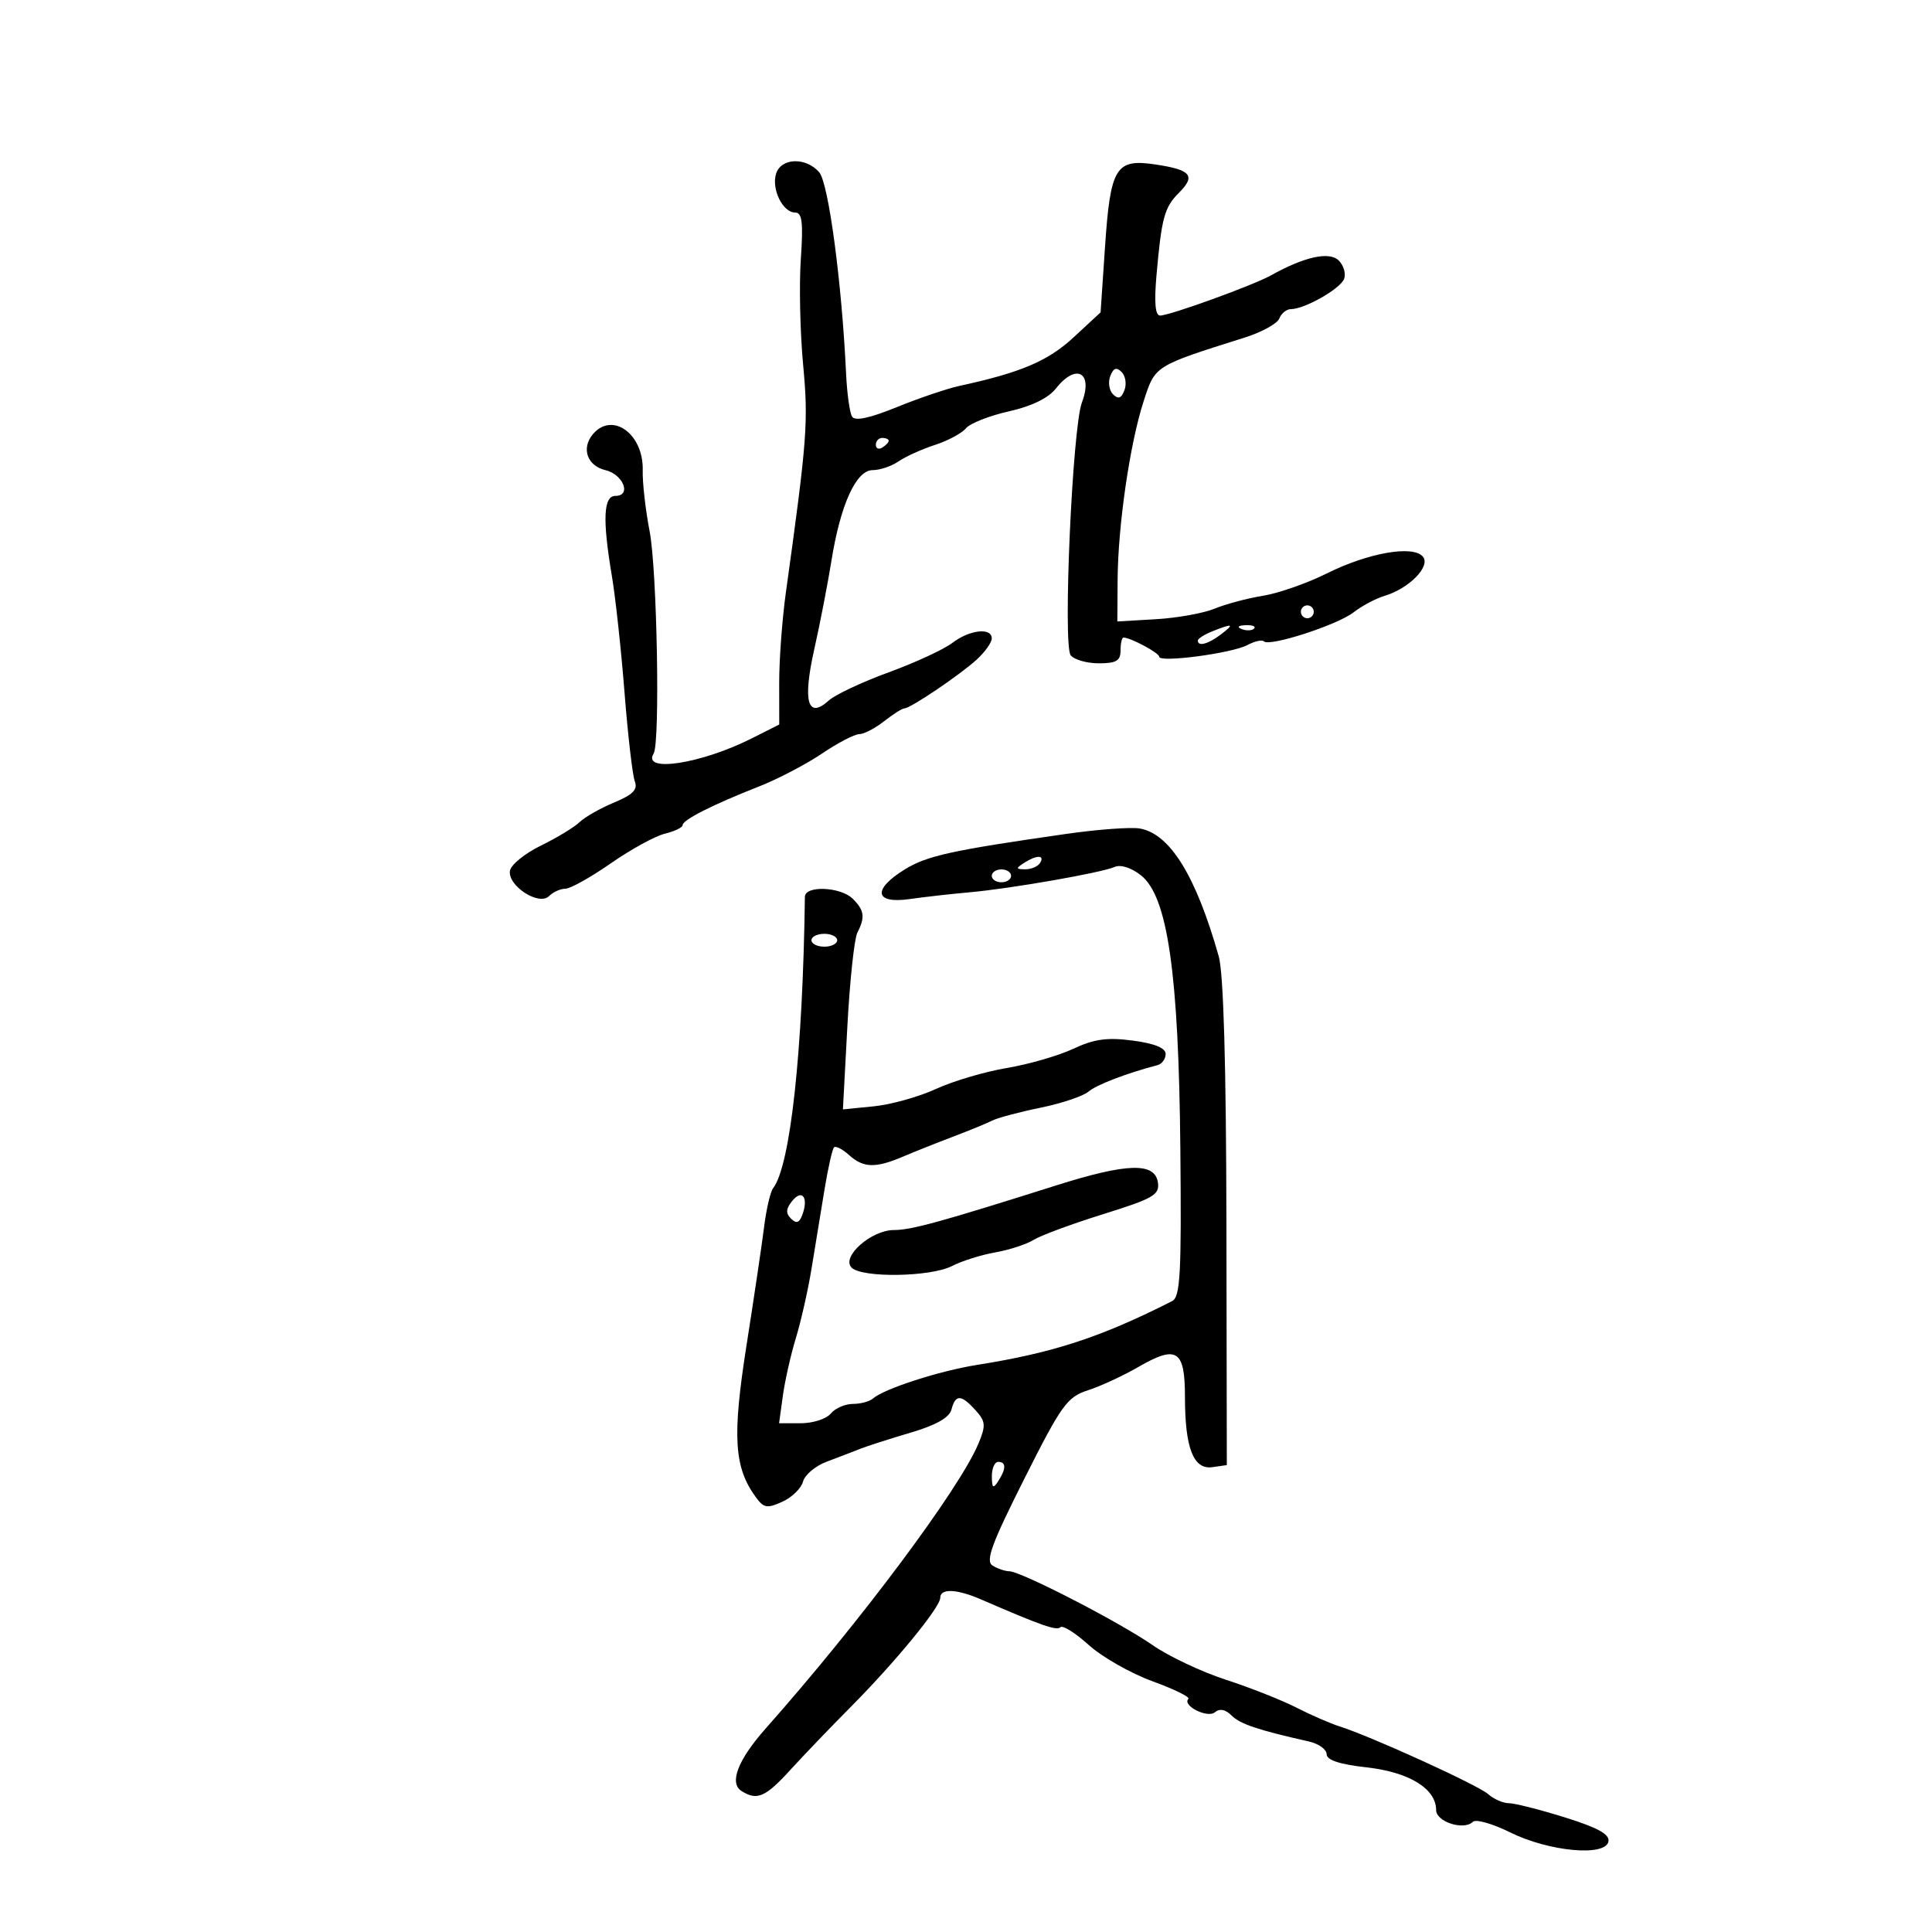 <svg xmlns="http://www.w3.org/2000/svg" width="300" height="300" viewBox="0 0 300 300" version="1.1">
	<path d="M 120.512 26.962 C 119.757 29.340, 121.543 33, 123.458 33 C 124.560 33, 124.744 34.495, 124.350 40.250 C 124.077 44.237, 124.239 51.613, 124.709 56.640 C 125.541 65.546, 125.341 68.192, 122.030 92 C 121.456 96.125, 120.990 102.426, 120.993 106.002 L 121 112.503 116.750 114.646 C 108.884 118.612, 99.620 120.042, 101.500 117.001 C 102.517 115.354, 102.029 88.463, 100.874 82.500 C 100.234 79.200, 99.751 74.933, 99.801 73.018 C 99.946 67.357, 95.039 63.838, 92.040 67.452 C 90.234 69.628, 91.190 72.337, 94 73 C 96.782 73.657, 98.097 77, 95.573 77 C 93.693 77, 93.532 80.649, 95.021 89.500 C 95.577 92.800, 96.458 100.933, 96.979 107.573 C 97.500 114.214, 98.218 120.403, 98.573 121.329 C 99.062 122.603, 98.283 123.399, 95.359 124.613 C 93.237 125.494, 90.825 126.864, 90 127.658 C 89.175 128.452, 86.475 130.091, 84 131.301 C 81.525 132.510, 79.360 134.259, 79.189 135.187 C 78.761 137.504, 83.681 140.719, 85.251 139.149 C 85.883 138.517, 87.026 138, 87.791 138 C 88.556 138, 91.729 136.227, 94.841 134.060 C 97.953 131.894, 101.737 129.820, 103.250 129.452 C 104.763 129.084, 106 128.484, 106 128.119 C 106 127.310, 110.691 124.936, 117.809 122.144 C 120.730 120.999, 125.140 118.698, 127.610 117.031 C 130.079 115.364, 132.692 114, 133.415 114 C 134.139 114, 135.874 113.100, 137.273 112 C 138.671 110.900, 140.092 110, 140.429 110 C 141.367 110, 149.112 104.769, 151.702 102.385 C 152.966 101.222, 154 99.760, 154 99.135 C 154 97.396, 150.550 97.785, 147.885 99.826 C 146.573 100.831, 142.125 102.888, 138 104.398 C 133.875 105.907, 129.702 107.865, 128.726 108.748 C 125.414 111.746, 124.612 108.981, 126.433 100.844 C 127.338 96.805, 128.537 90.629, 129.098 87.120 C 130.500 78.353, 132.932 73, 135.513 73 C 136.636 73, 138.443 72.389, 139.527 71.642 C 140.612 70.896, 143.152 69.748, 145.170 69.091 C 147.189 68.435, 149.361 67.270, 149.997 66.503 C 150.634 65.736, 153.624 64.556, 156.641 63.881 C 160.176 63.090, 162.779 61.826, 163.958 60.327 C 167.091 56.344, 169.786 57.803, 167.995 62.513 C 166.521 66.391, 165.022 100.192, 166.255 101.750 C 166.800 102.438, 168.765 103, 170.622 103 C 173.333 103, 174 102.605, 174 101 C 174 99.900, 174.204 99, 174.453 99 C 175.556 99, 180 101.385, 180 101.977 C 180 102.940, 191.301 101.445, 193.692 100.165 C 194.817 99.563, 195.973 99.306, 196.261 99.594 C 197.124 100.457, 207.680 97.039, 210.179 95.087 C 211.456 94.091, 213.625 92.936, 215 92.523 C 218.825 91.371, 222.188 87.931, 220.948 86.438 C 219.432 84.611, 212.458 85.832, 206 89.055 C 202.975 90.565, 198.521 92.121, 196.102 92.513 C 193.683 92.905, 190.308 93.805, 188.602 94.513 C 186.896 95.221, 182.800 95.957, 179.500 96.150 L 173.500 96.500 173.543 90 C 173.600 81.576, 175.451 68.873, 177.575 62.327 C 179.392 56.728, 179.158 56.875, 193.302 52.408 C 195.943 51.574, 198.354 50.241, 198.659 49.446 C 198.964 48.651, 199.772 48, 200.453 48 C 202.576 48, 208.119 44.853, 208.710 43.313 C 209.020 42.505, 208.648 41.220, 207.884 40.455 C 206.432 39.003, 202.548 39.856, 197.328 42.773 C 194.586 44.305, 181.631 49, 180.144 49 C 179.386 49, 179.206 47.004, 179.579 42.750 C 180.364 33.815, 180.804 32.196, 183.062 29.938 C 185.716 27.284, 184.962 26.371, 179.427 25.541 C 173.232 24.612, 172.425 25.939, 171.580 38.432 L 170.899 48.500 166.699 52.390 C 162.740 56.058, 158.519 57.854, 149 59.918 C 147.075 60.335, 142.683 61.824, 139.240 63.226 C 135.025 64.943, 132.761 65.422, 132.311 64.694 C 131.943 64.098, 131.525 61.111, 131.382 58.056 C 130.722 43.918, 128.655 28.419, 127.208 26.750 C 125.144 24.370, 121.296 24.492, 120.512 26.962 M 172.400 58.400 C 172.034 59.354, 172.229 60.629, 172.834 61.234 C 173.634 62.034, 174.116 61.861, 174.600 60.600 C 174.966 59.646, 174.771 58.371, 174.166 57.766 C 173.366 56.966, 172.884 57.139, 172.400 58.400 M 136 69.059 C 136 69.641, 136.450 69.840, 137 69.500 C 137.550 69.160, 138 68.684, 138 68.441 C 138 68.198, 137.550 68, 137 68 C 136.450 68, 136 68.477, 136 69.059 M 202 95 C 202 95.550, 202.450 96, 203 96 C 203.550 96, 204 95.550, 204 95 C 204 94.450, 203.550 94, 203 94 C 202.450 94, 202 94.450, 202 95 M 188.250 98.031 C 187.012 98.529, 186 99.175, 186 99.468 C 186 100.438, 187.592 100.020, 189.559 98.532 C 191.771 96.858, 191.462 96.740, 188.250 98.031 M 192.813 97.683 C 193.534 97.972, 194.397 97.936, 194.729 97.604 C 195.061 97.272, 194.471 97.036, 193.417 97.079 C 192.252 97.127, 192.015 97.364, 192.813 97.683 M 165.500 129.498 C 147.701 132.052, 143.924 132.884, 140.488 135.007 C 135.428 138.135, 135.800 140.381, 141.250 139.606 C 143.588 139.274, 147.750 138.803, 150.500 138.561 C 156.865 138, 171.014 135.529, 173.068 134.620 C 174.002 134.206, 175.657 134.729, 177.161 135.912 C 181.311 139.176, 183.026 151.079, 183.284 178.390 C 183.468 197.880, 183.277 201.392, 182 202.039 C 170.900 207.662, 163.553 210.064, 151.722 211.940 C 145.864 212.869, 137.285 215.641, 135.550 217.165 C 135.028 217.624, 133.620 218, 132.422 218 C 131.225 218, 129.685 218.675, 129 219.500 C 128.315 220.325, 126.230 221, 124.366 221 L 120.976 221 121.559 216.750 C 121.880 214.412, 122.789 210.378, 123.580 207.783 C 124.371 205.189, 125.465 200.352, 126.009 197.033 C 126.554 193.715, 127.455 188.220, 128.010 184.823 C 128.566 181.426, 129.238 178.429, 129.504 178.163 C 129.770 177.897, 130.813 178.426, 131.823 179.339 C 134.062 181.366, 135.936 181.424, 140.216 179.601 C 142.022 178.831, 145.525 177.435, 148 176.498 C 150.475 175.561, 153.202 174.441, 154.060 174.008 C 154.917 173.575, 158.292 172.674, 161.560 172.006 C 164.827 171.338, 168.175 170.219, 169 169.519 C 170.272 168.440, 174.912 166.657, 179.750 165.390 C 180.438 165.210, 181 164.432, 181 163.660 C 181 162.729, 179.290 162.031, 175.911 161.583 C 171.931 161.055, 169.916 161.332, 166.661 162.857 C 164.373 163.929, 159.728 165.271, 156.339 165.838 C 152.951 166.405, 148.001 167.868, 145.339 169.091 C 142.678 170.313, 138.337 171.527, 135.694 171.789 L 130.888 172.265 131.577 159.383 C 131.956 152.297, 132.656 145.742, 133.133 144.816 C 134.363 142.427, 134.220 141.363, 132.429 139.571 C 130.552 137.695, 125.007 137.456, 124.983 139.250 C 124.666 163.278, 122.730 181.029, 120.049 184.500 C 119.624 185.050, 118.995 187.750, 118.651 190.500 C 118.307 193.250, 117.071 201.575, 115.904 209 C 113.688 223.102, 113.985 227.862, 117.370 232.491 C 118.601 234.175, 119.126 234.264, 121.490 233.186 C 122.981 232.507, 124.423 231.100, 124.695 230.058 C 124.968 229.016, 126.610 227.631, 128.345 226.981 C 130.080 226.330, 132.400 225.439, 133.500 224.999 C 134.600 224.560, 138.145 223.420, 141.379 222.467 C 145.359 221.293, 147.415 220.130, 147.745 218.866 C 148.368 216.486, 149.248 216.511, 151.477 218.974 C 153.046 220.708, 153.105 221.333, 151.958 224.101 C 149.049 231.123, 133.628 251.784, 118.880 268.418 C 114.575 273.274, 113.188 276.871, 115.143 278.110 C 117.553 279.636, 118.849 279.077, 122.710 274.845 C 124.794 272.560, 129.003 268.172, 132.062 265.095 C 138.988 258.127, 146 249.583, 146 248.111 C 146 246.611, 148.532 246.712, 152.349 248.364 C 161.803 252.457, 164.079 253.254, 164.659 252.674 C 165.010 252.323, 166.988 253.563, 169.054 255.430 C 171.120 257.296, 175.564 259.827, 178.929 261.054 C 182.294 262.281, 184.819 263.514, 184.539 263.794 C 183.507 264.826, 187.478 266.848, 188.641 265.883 C 189.393 265.259, 190.290 265.432, 191.244 266.386 C 192.565 267.708, 195.319 268.633, 203.250 270.419 C 204.762 270.759, 206 271.646, 206 272.390 C 206 273.307, 208.011 273.967, 212.250 274.443 C 218.819 275.179, 223 277.752, 223 281.058 C 223 282.900, 227.317 284.283, 228.712 282.888 C 229.161 282.439, 231.772 283.182, 234.514 284.539 C 240.523 287.513, 249.282 288.328, 249.757 285.957 C 249.983 284.834, 248.149 283.816, 243.001 282.207 C 239.114 280.993, 235.197 280, 234.296 280 C 233.395 280, 231.947 279.365, 231.079 278.589 C 229.513 277.190, 212.831 269.590, 207.972 268.062 C 206.581 267.624, 203.577 266.314, 201.295 265.151 C 199.014 263.987, 194.077 262.037, 190.324 260.818 C 186.571 259.598, 181.475 257.192, 179 255.471 C 173.861 251.898, 158.560 244.008, 156.724 243.985 C 156.051 243.976, 154.875 243.574, 154.112 243.090 C 153.001 242.387, 153.987 239.700, 159.059 229.618 C 164.843 218.121, 165.704 216.925, 168.947 215.878 C 170.901 215.247, 174.418 213.620, 176.762 212.263 C 182.737 208.804, 184 209.614, 184 216.904 C 184 224.850, 185.319 228.236, 188.252 227.819 L 190.500 227.500 190.438 190 C 190.398 165.300, 189.990 151.135, 189.245 148.500 C 185.712 136.012, 181.686 129.485, 177 128.651 C 175.625 128.406, 170.450 128.787, 165.500 129.498 M 159 134 C 157.707 134.835, 157.734 134.971, 159.191 134.985 C 160.121 134.993, 161.160 134.550, 161.500 134 C 162.282 132.734, 160.958 132.734, 159 134 M 154 136 C 154 136.550, 154.675 137, 155.500 137 C 156.325 137, 157 136.550, 157 136 C 157 135.450, 156.325 135, 155.500 135 C 154.675 135, 154 135.450, 154 136 M 126 146 C 126 146.550, 126.900 147, 128 147 C 129.100 147, 130 146.550, 130 146 C 130 145.450, 129.100 145, 128 145 C 126.900 145, 126 145.450, 126 146 M 164 184.072 C 146.040 189.752, 141.500 191, 138.805 191 C 135.285 191, 130.578 195.178, 132.234 196.834 C 133.862 198.462, 144.533 198.293, 147.834 196.586 C 149.338 195.808, 152.354 194.857, 154.535 194.473 C 156.716 194.090, 159.403 193.212, 160.507 192.524 C 161.611 191.835, 166.474 190.038, 171.313 188.530 C 179.061 186.115, 180.075 185.532, 179.806 183.644 C 179.351 180.457, 175.063 180.573, 164 184.072 M 123.056 186.433 C 122.040 187.656, 121.976 188.376, 122.810 189.210 C 123.643 190.043, 124.097 189.911, 124.562 188.700 C 125.584 186.035, 124.607 184.564, 123.056 186.433 M 154.015 229.250 C 154.028 231.069, 154.216 231.213, 155 230 C 156.253 228.061, 156.253 227, 155 227 C 154.450 227, 154.007 228.012, 154.015 229.250" stroke="none" fill="black" fill-rule="evenodd"/>
</svg>